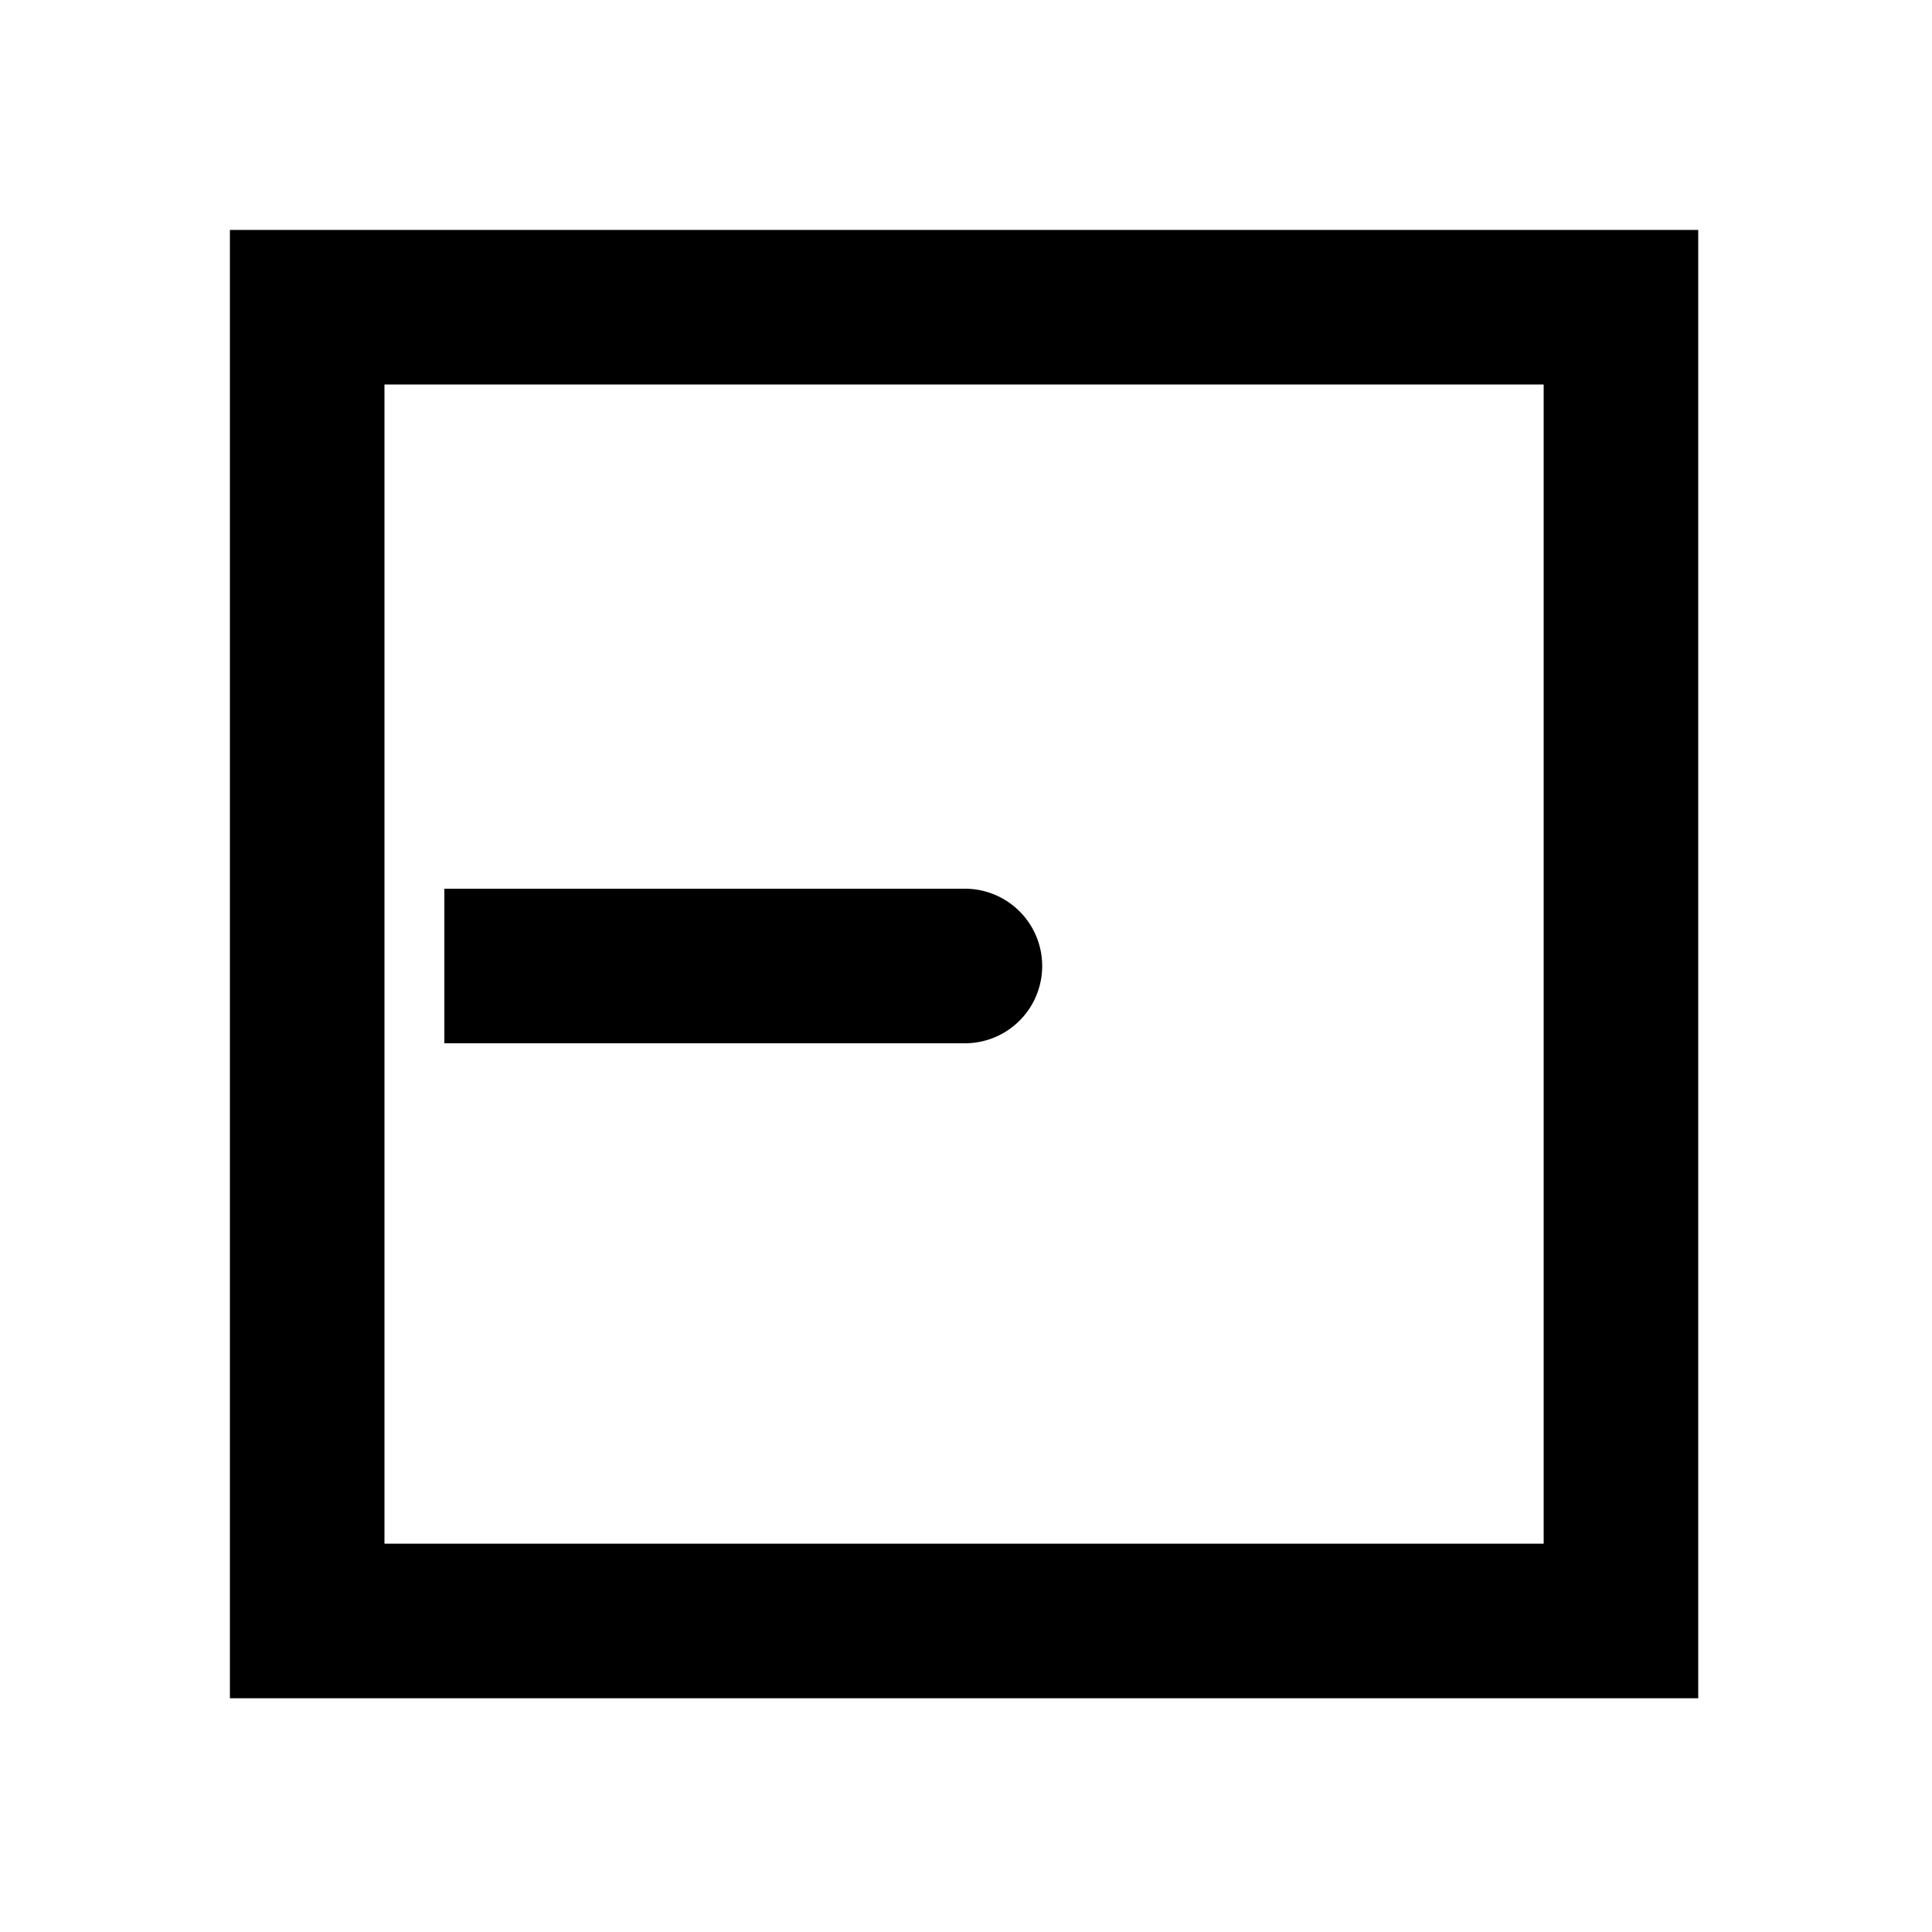 <svg xmlns="http://www.w3.org/2000/svg" width="1000" height="1000" viewBox="0 0 1000 1000"><path d="M-40-270V0a40.004 40.004 0 0 0 80 0v-270zm421-111h-760v760h760zm-80 80v600h-600v-600z" style="-inkscape-stroke:none" transform="rotate(-90 500 0)"/></svg>
